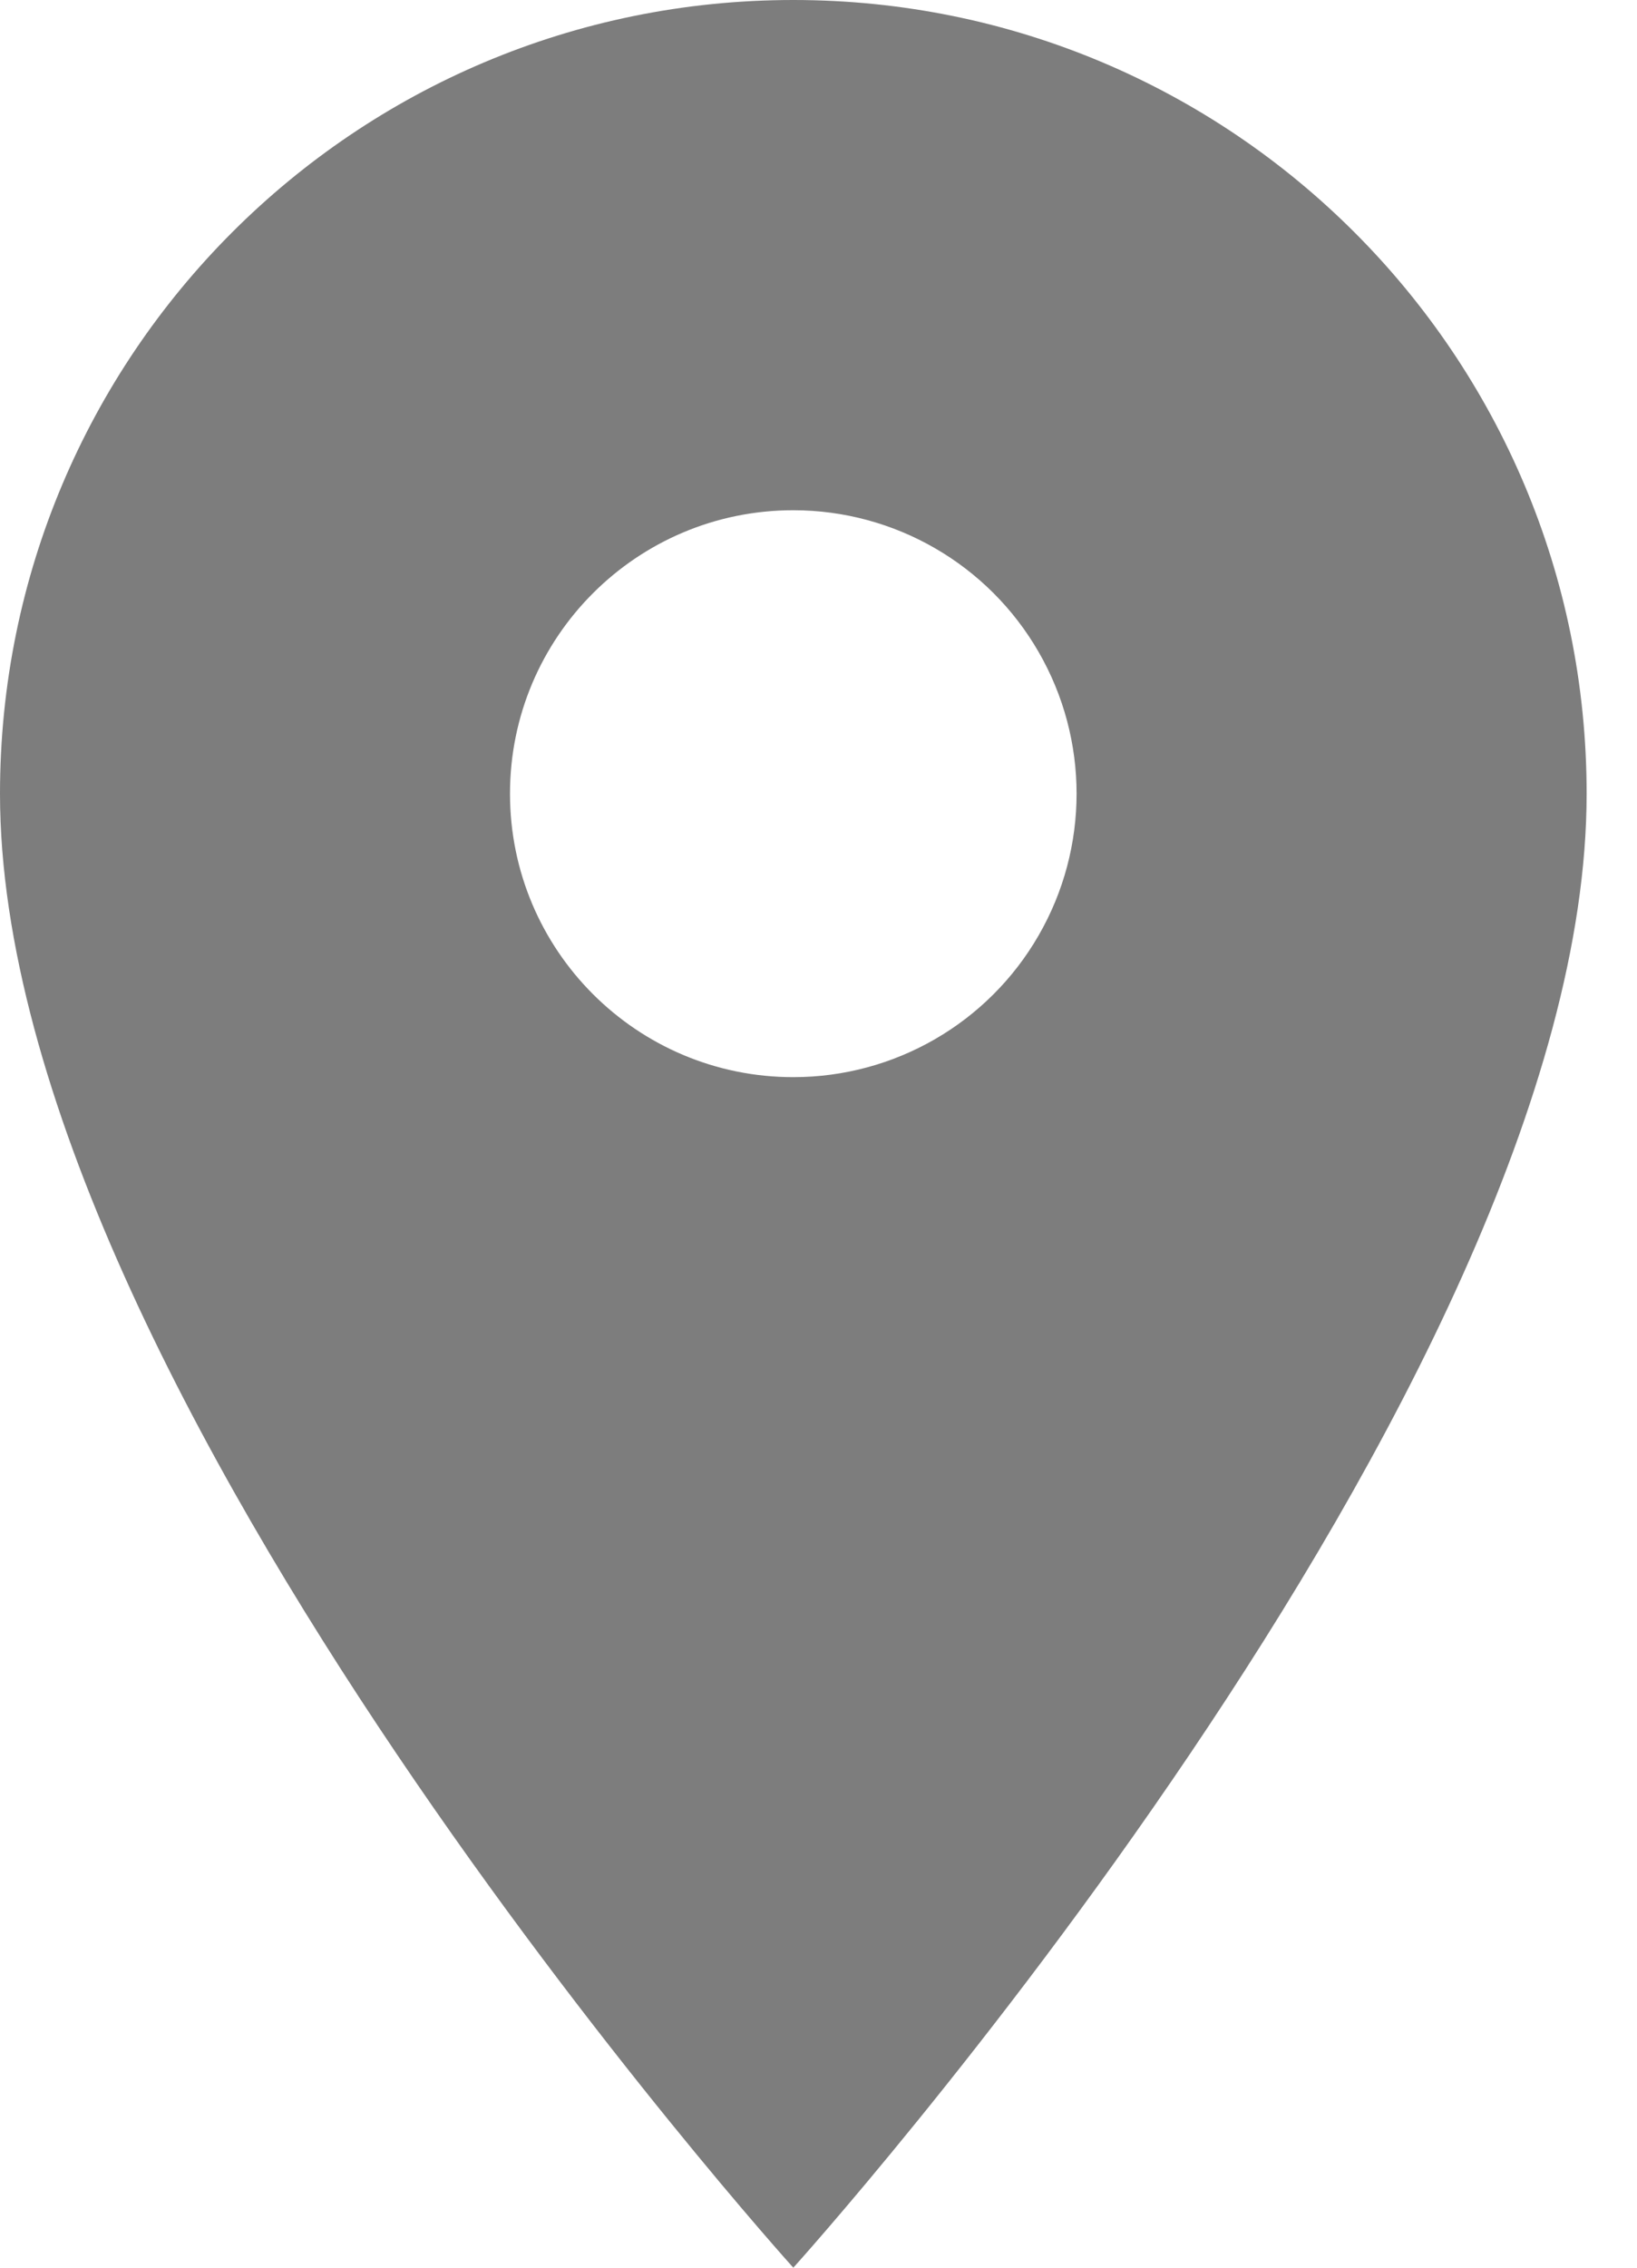 <svg width="13" height="18" viewBox="0 0 13 18" fill="none" xmlns="http://www.w3.org/2000/svg">
<path fill-rule="evenodd" clip-rule="evenodd" d="M0 6.3C0 2.817 2.817 0 6.3 0C9.783 0 12.6 2.817 12.6 6.3C12.6 11.025 6.3 18 6.3 18C6.3 18 0 11.025 0 6.3ZM6.3 1.8C3.816 1.8 1.8 3.816 1.8 6.3C1.8 8.865 4.428 12.789 6.3 15.192C8.208 12.771 10.8 8.892 10.8 6.3C10.8 3.816 8.784 1.8 6.3 1.8Z" fill="#7D7D7D"/>
<path fill-rule="evenodd" clip-rule="evenodd" d="M6.375 16.875L1.5 9V3L6 1.5L8.625 1.875L10.125 3L10.875 4.5V6.375L10.125 11.625L7.125 15L6.375 16.875ZM4.05 6.3C4.05 5.057 5.057 4.05 6.3 4.05C7.104 4.05 7.847 4.479 8.248 5.175C8.65 5.871 8.65 6.729 8.248 7.425C7.847 8.121 7.104 8.55 6.3 8.55C5.057 8.55 4.05 7.543 4.05 6.3Z" fill="#7D7D7D"/>
</svg>
